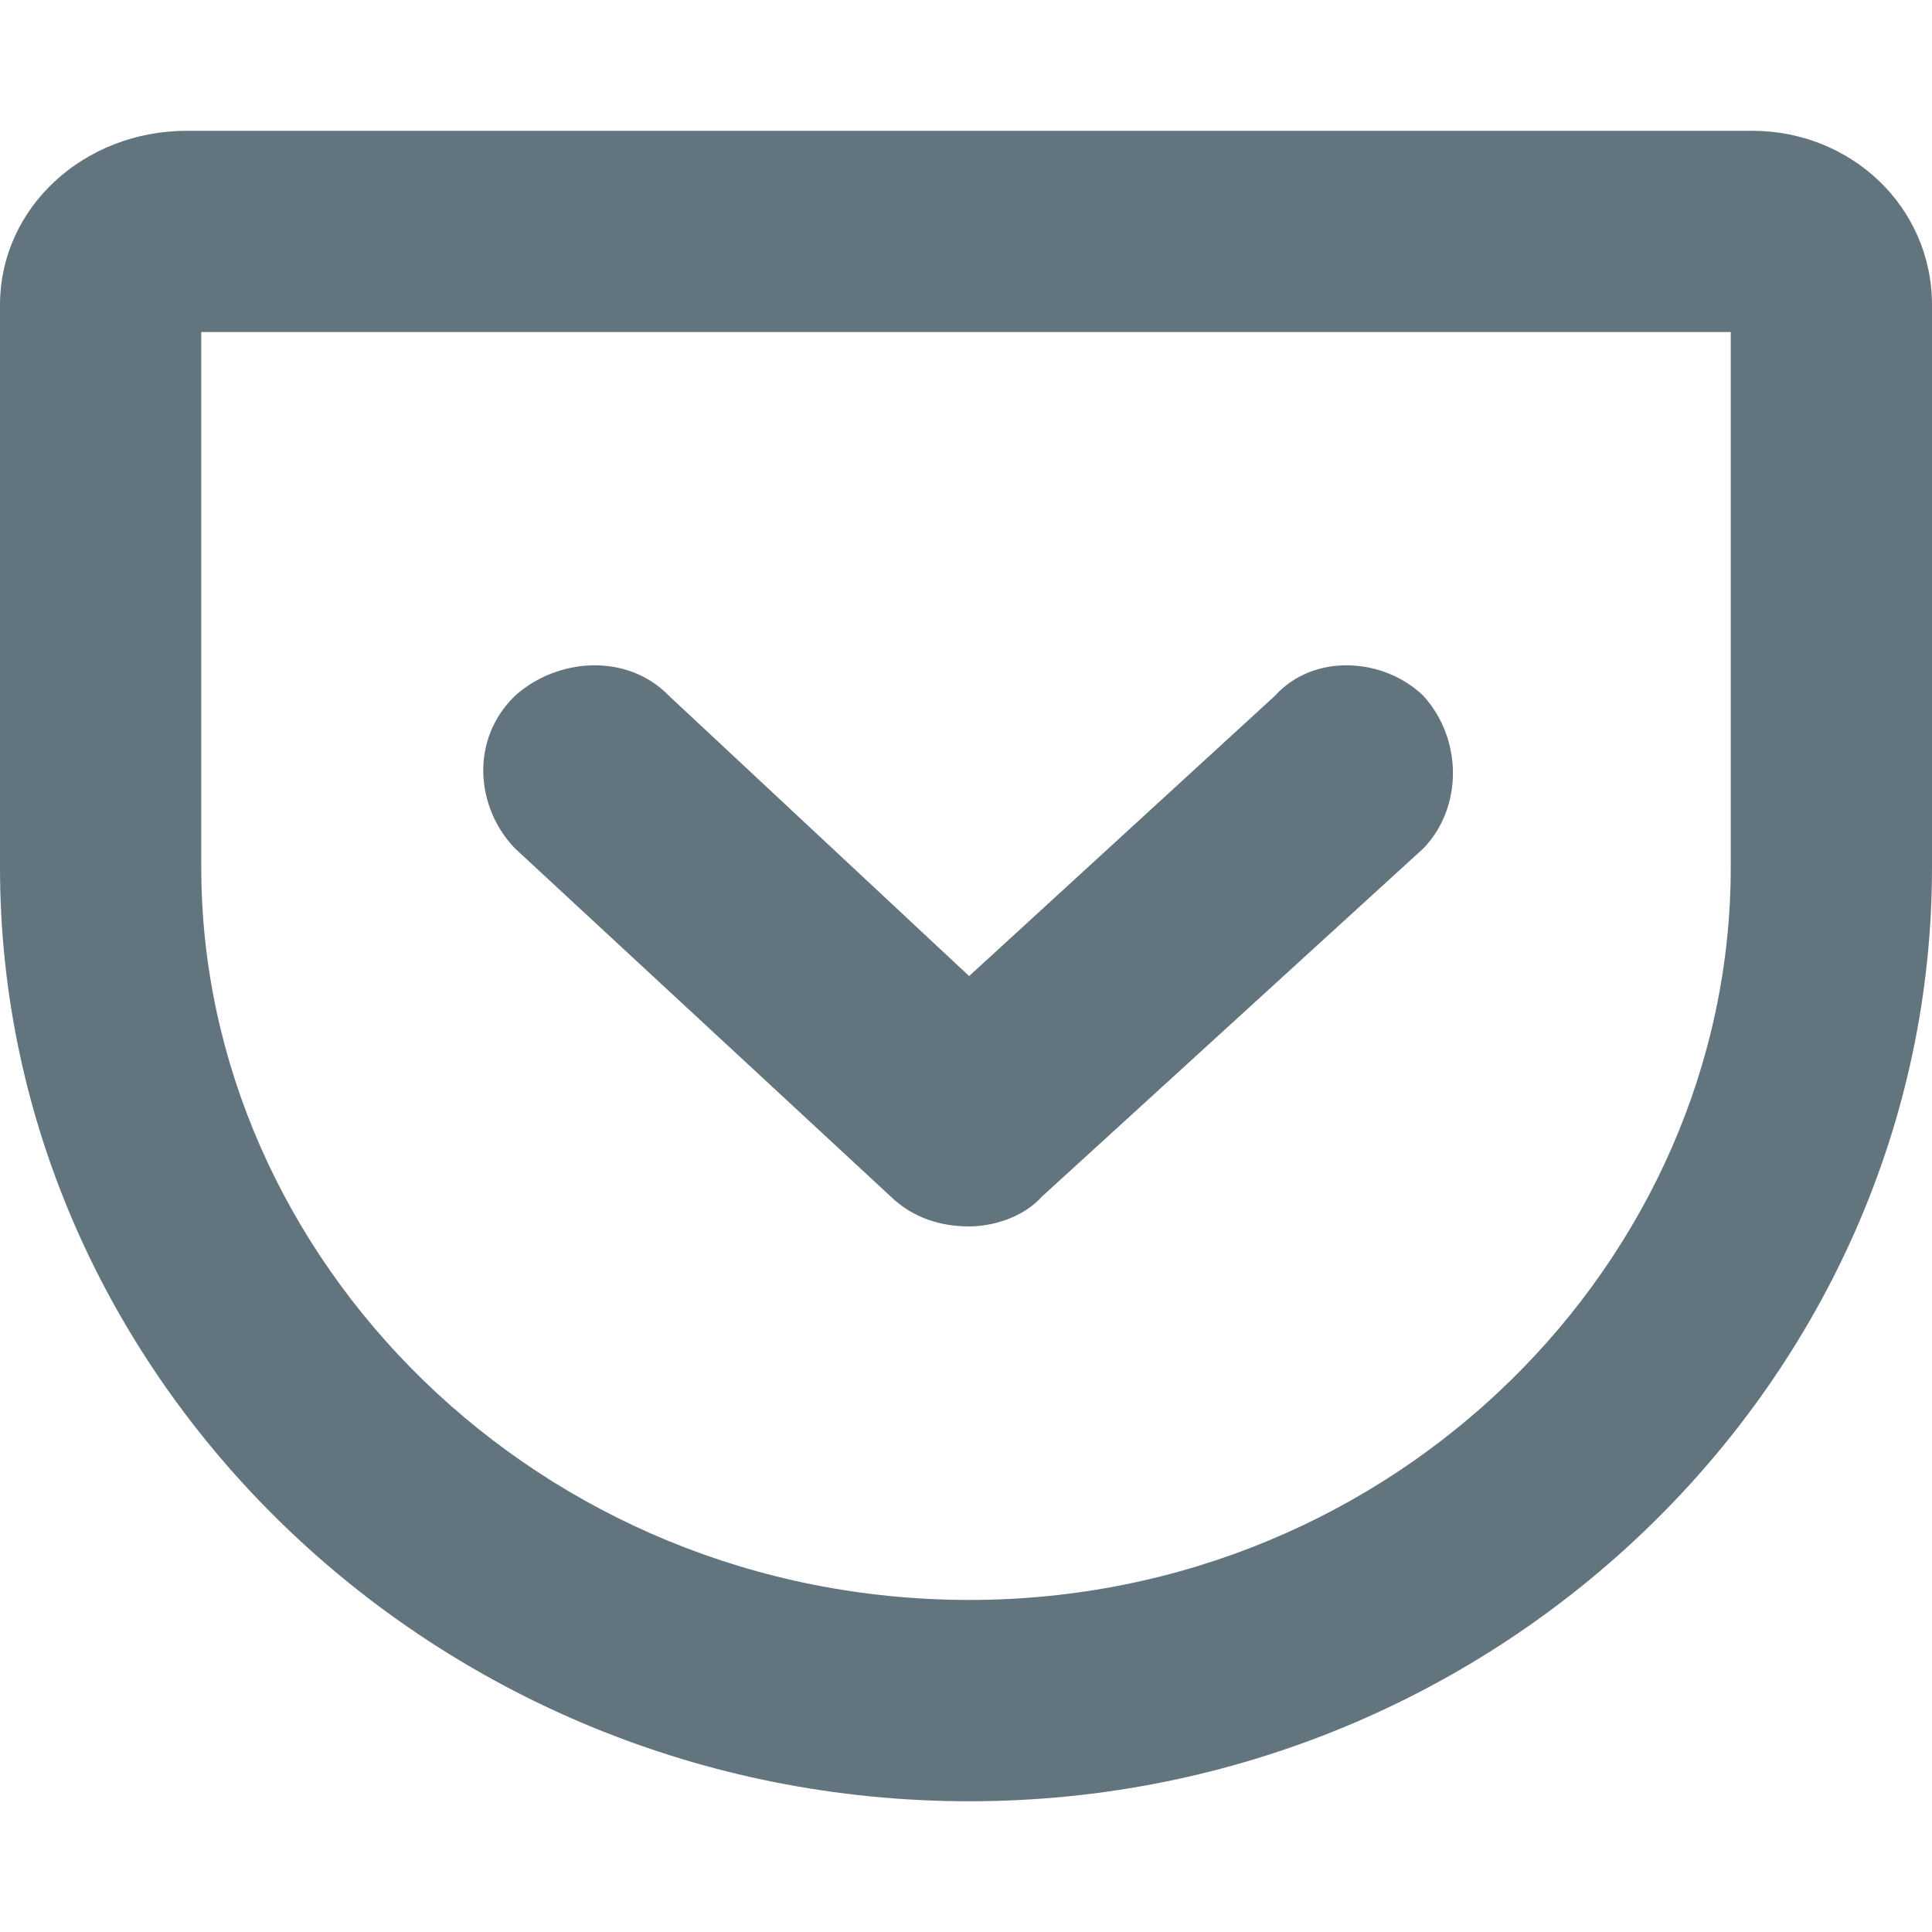<svg xmlns="http://www.w3.org/2000/svg" fill="none" viewBox="0 0 24 24"><path fill="#62757E" fill-rule="evenodd" d="M2.5 10.775v-6.65h19v6.65c0 4.89-4.167 9.1-9.458 9.1-5.35 0-9.542-4.227-9.542-9.1m19.268-9.15H2.316C1.053 1.626 0 2.566 0 3.792v6.984c0 6.33 5.39 11.6 12.042 11.6 6.61 0 11.958-5.27 11.958-11.6V3.79c0-1.226-1.01-2.165-2.232-2.165m-4.085 8.913-4.738 4.325c-.244.27-.627.372-.906.372-.348 0-.696-.102-.975-.372l-4.668-4.325c-.488-.507-.558-1.352 0-1.893.522-.473 1.393-.54 1.916 0l3.727 3.48 3.797-3.48c.488-.54 1.36-.473 1.847 0 .488.54.488 1.386 0 1.893" clip-rule="evenodd"/></svg>